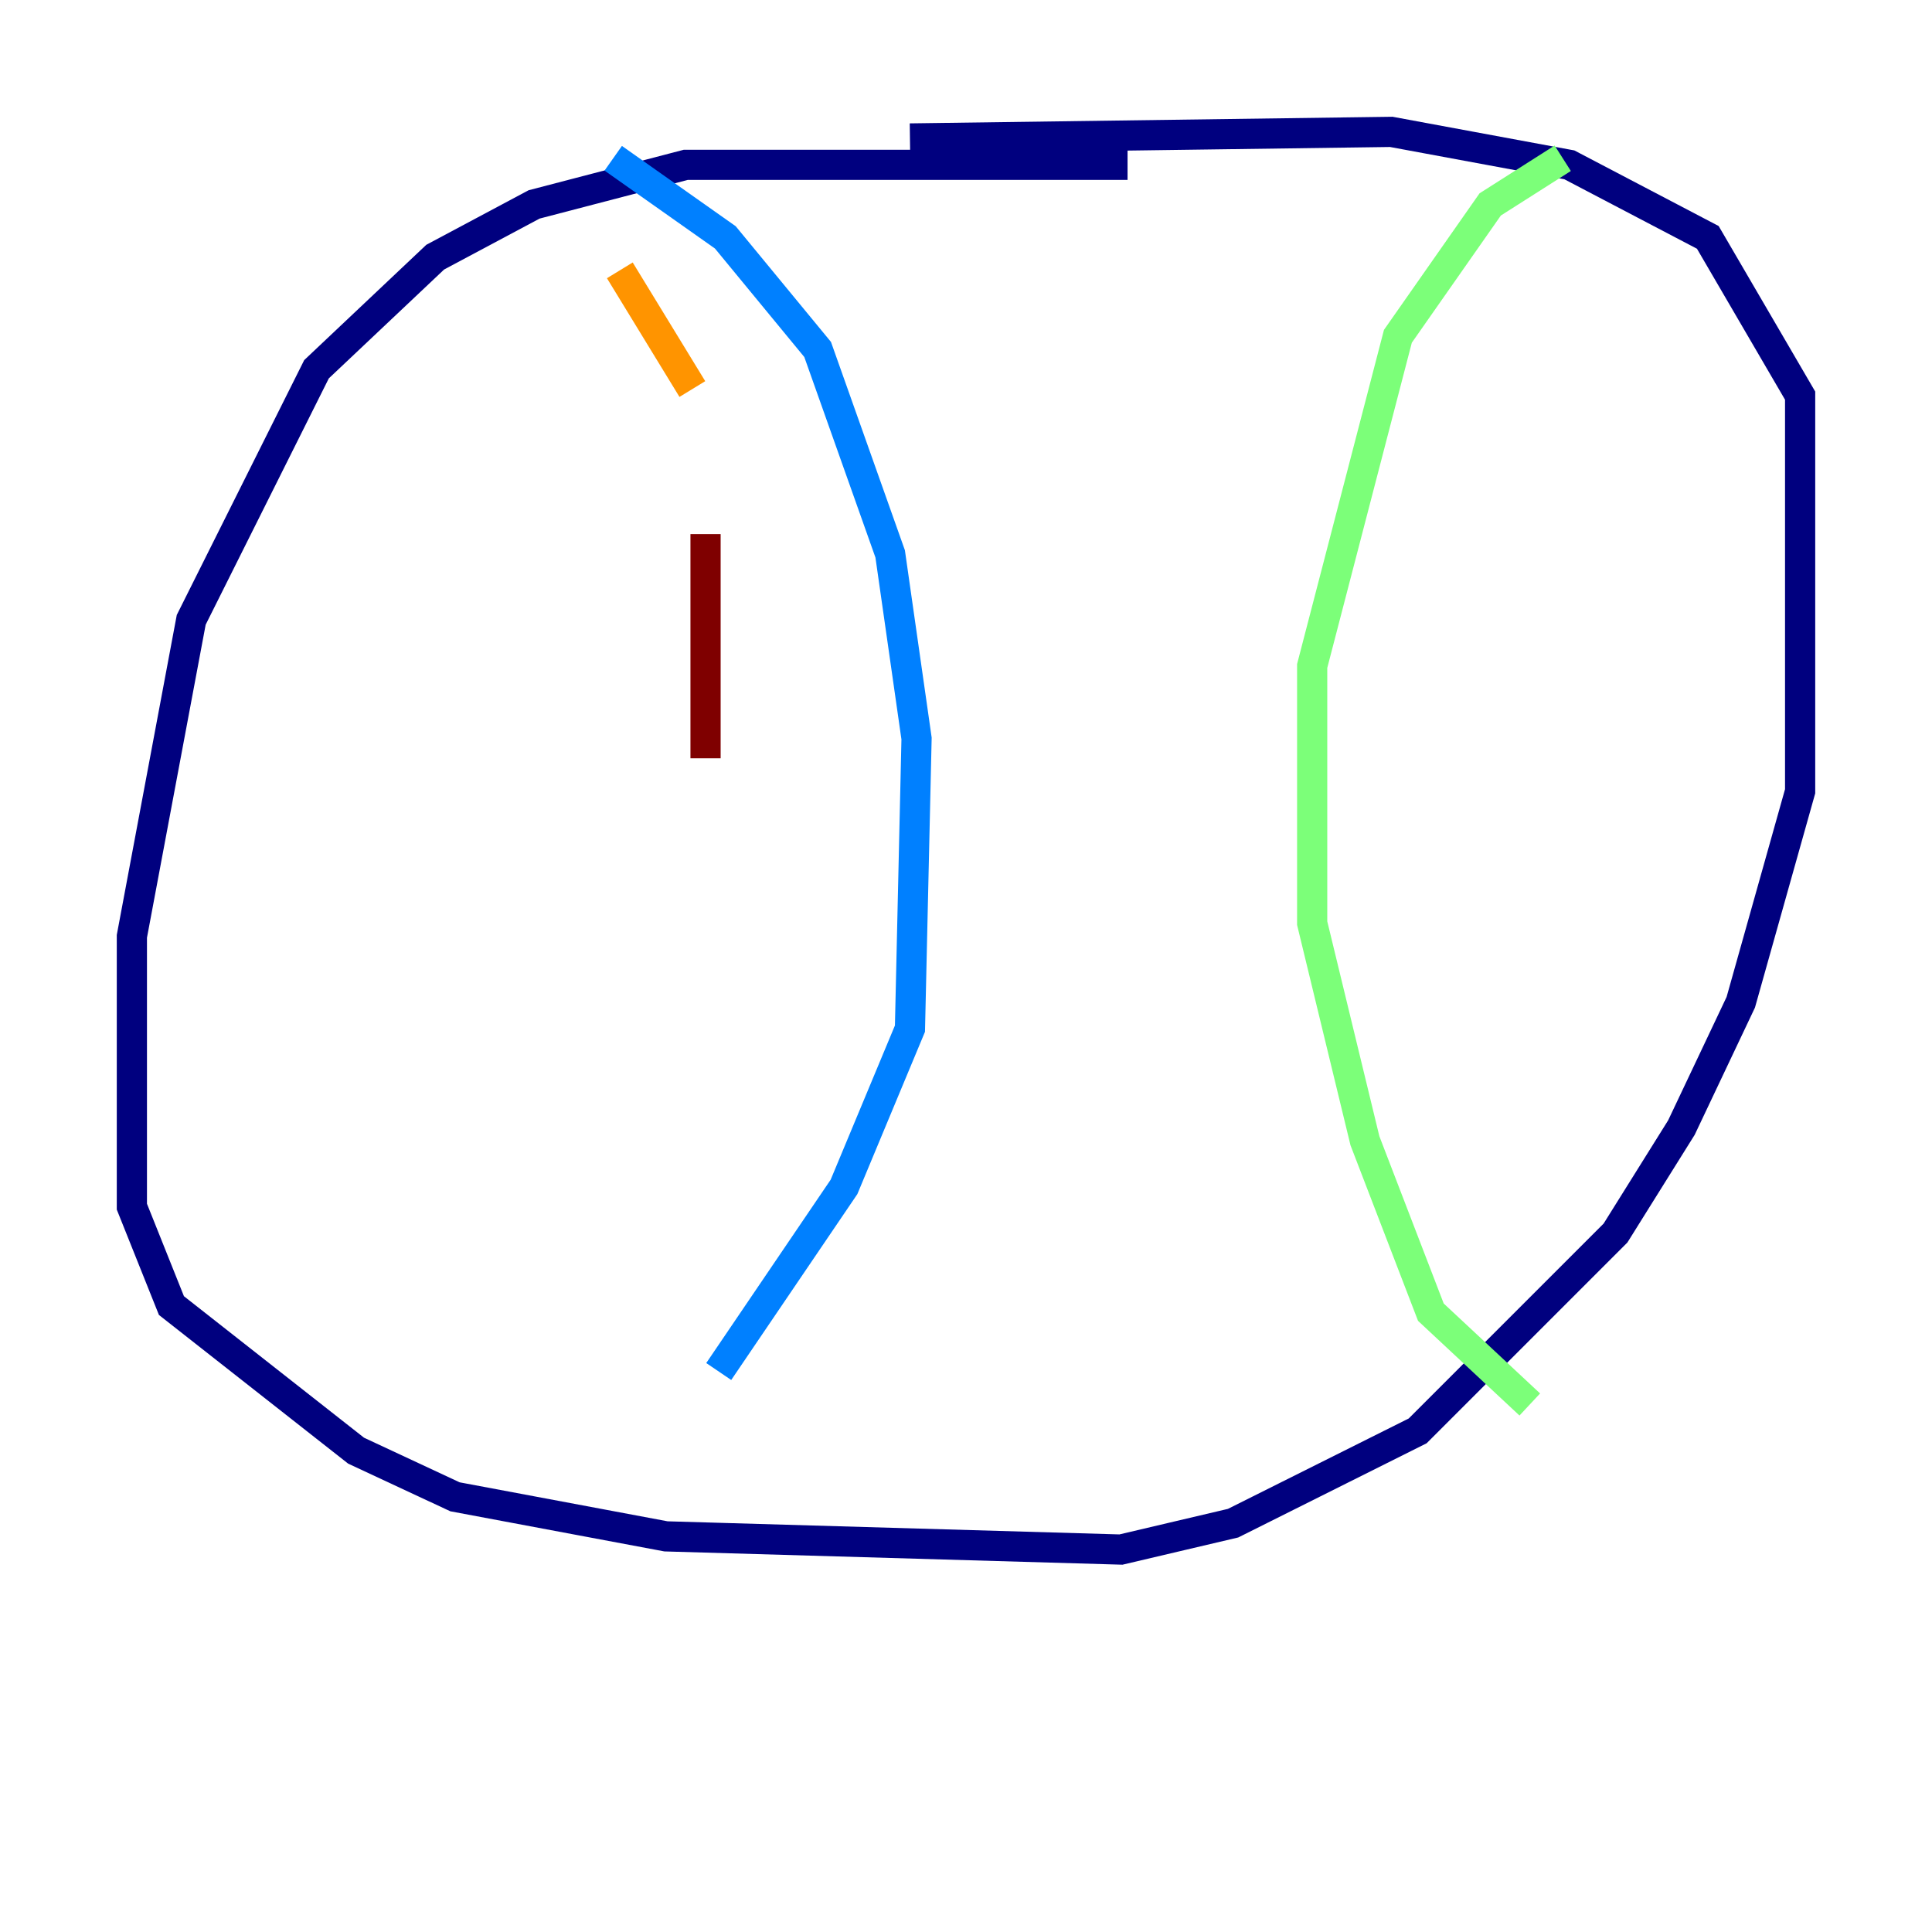 <?xml version="1.0" encoding="utf-8" ?>
<svg baseProfile="tiny" height="128" version="1.2" viewBox="0,0,128,128" width="128" xmlns="http://www.w3.org/2000/svg" xmlns:ev="http://www.w3.org/2001/xml-events" xmlns:xlink="http://www.w3.org/1999/xlink"><defs /><polyline fill="none" points="74.703,10.921 45.433,10.921 35.386,13.543 28.833,17.038 20.969,24.464 12.669,41.065 8.737,62.034 8.737,79.945 11.358,86.498 23.59,96.109 30.143,99.167 44.123,101.788 74.266,102.662 81.693,100.915 93.925,94.799 107.031,81.693 111.399,74.703 115.331,66.403 119.263,52.423 119.263,26.212 113.147,15.727 103.973,10.921 92.177,8.737 60.287,9.174" stroke="#00007f" stroke-width="2" /><polyline fill="none" points="40.628,10.485 48.055,15.727 54.171,23.154 58.976,36.696 60.724,48.928 60.287,68.15 55.918,78.635 47.618,90.867" stroke="#0080ff" stroke-width="2" /><polyline fill="none" points="103.536,10.485 98.73,13.543 92.614,22.28 86.935,44.123 86.935,61.16 90.43,75.577 94.799,86.935 101.352,93.051" stroke="#7cff79" stroke-width="2" /><polyline fill="none" points="41.065,17.911 45.87,25.775" stroke="#ff9400" stroke-width="2" /><polyline fill="none" points="46.744,35.386 46.744,50.239" stroke="#7f0000" stroke-width="2" /></svg>